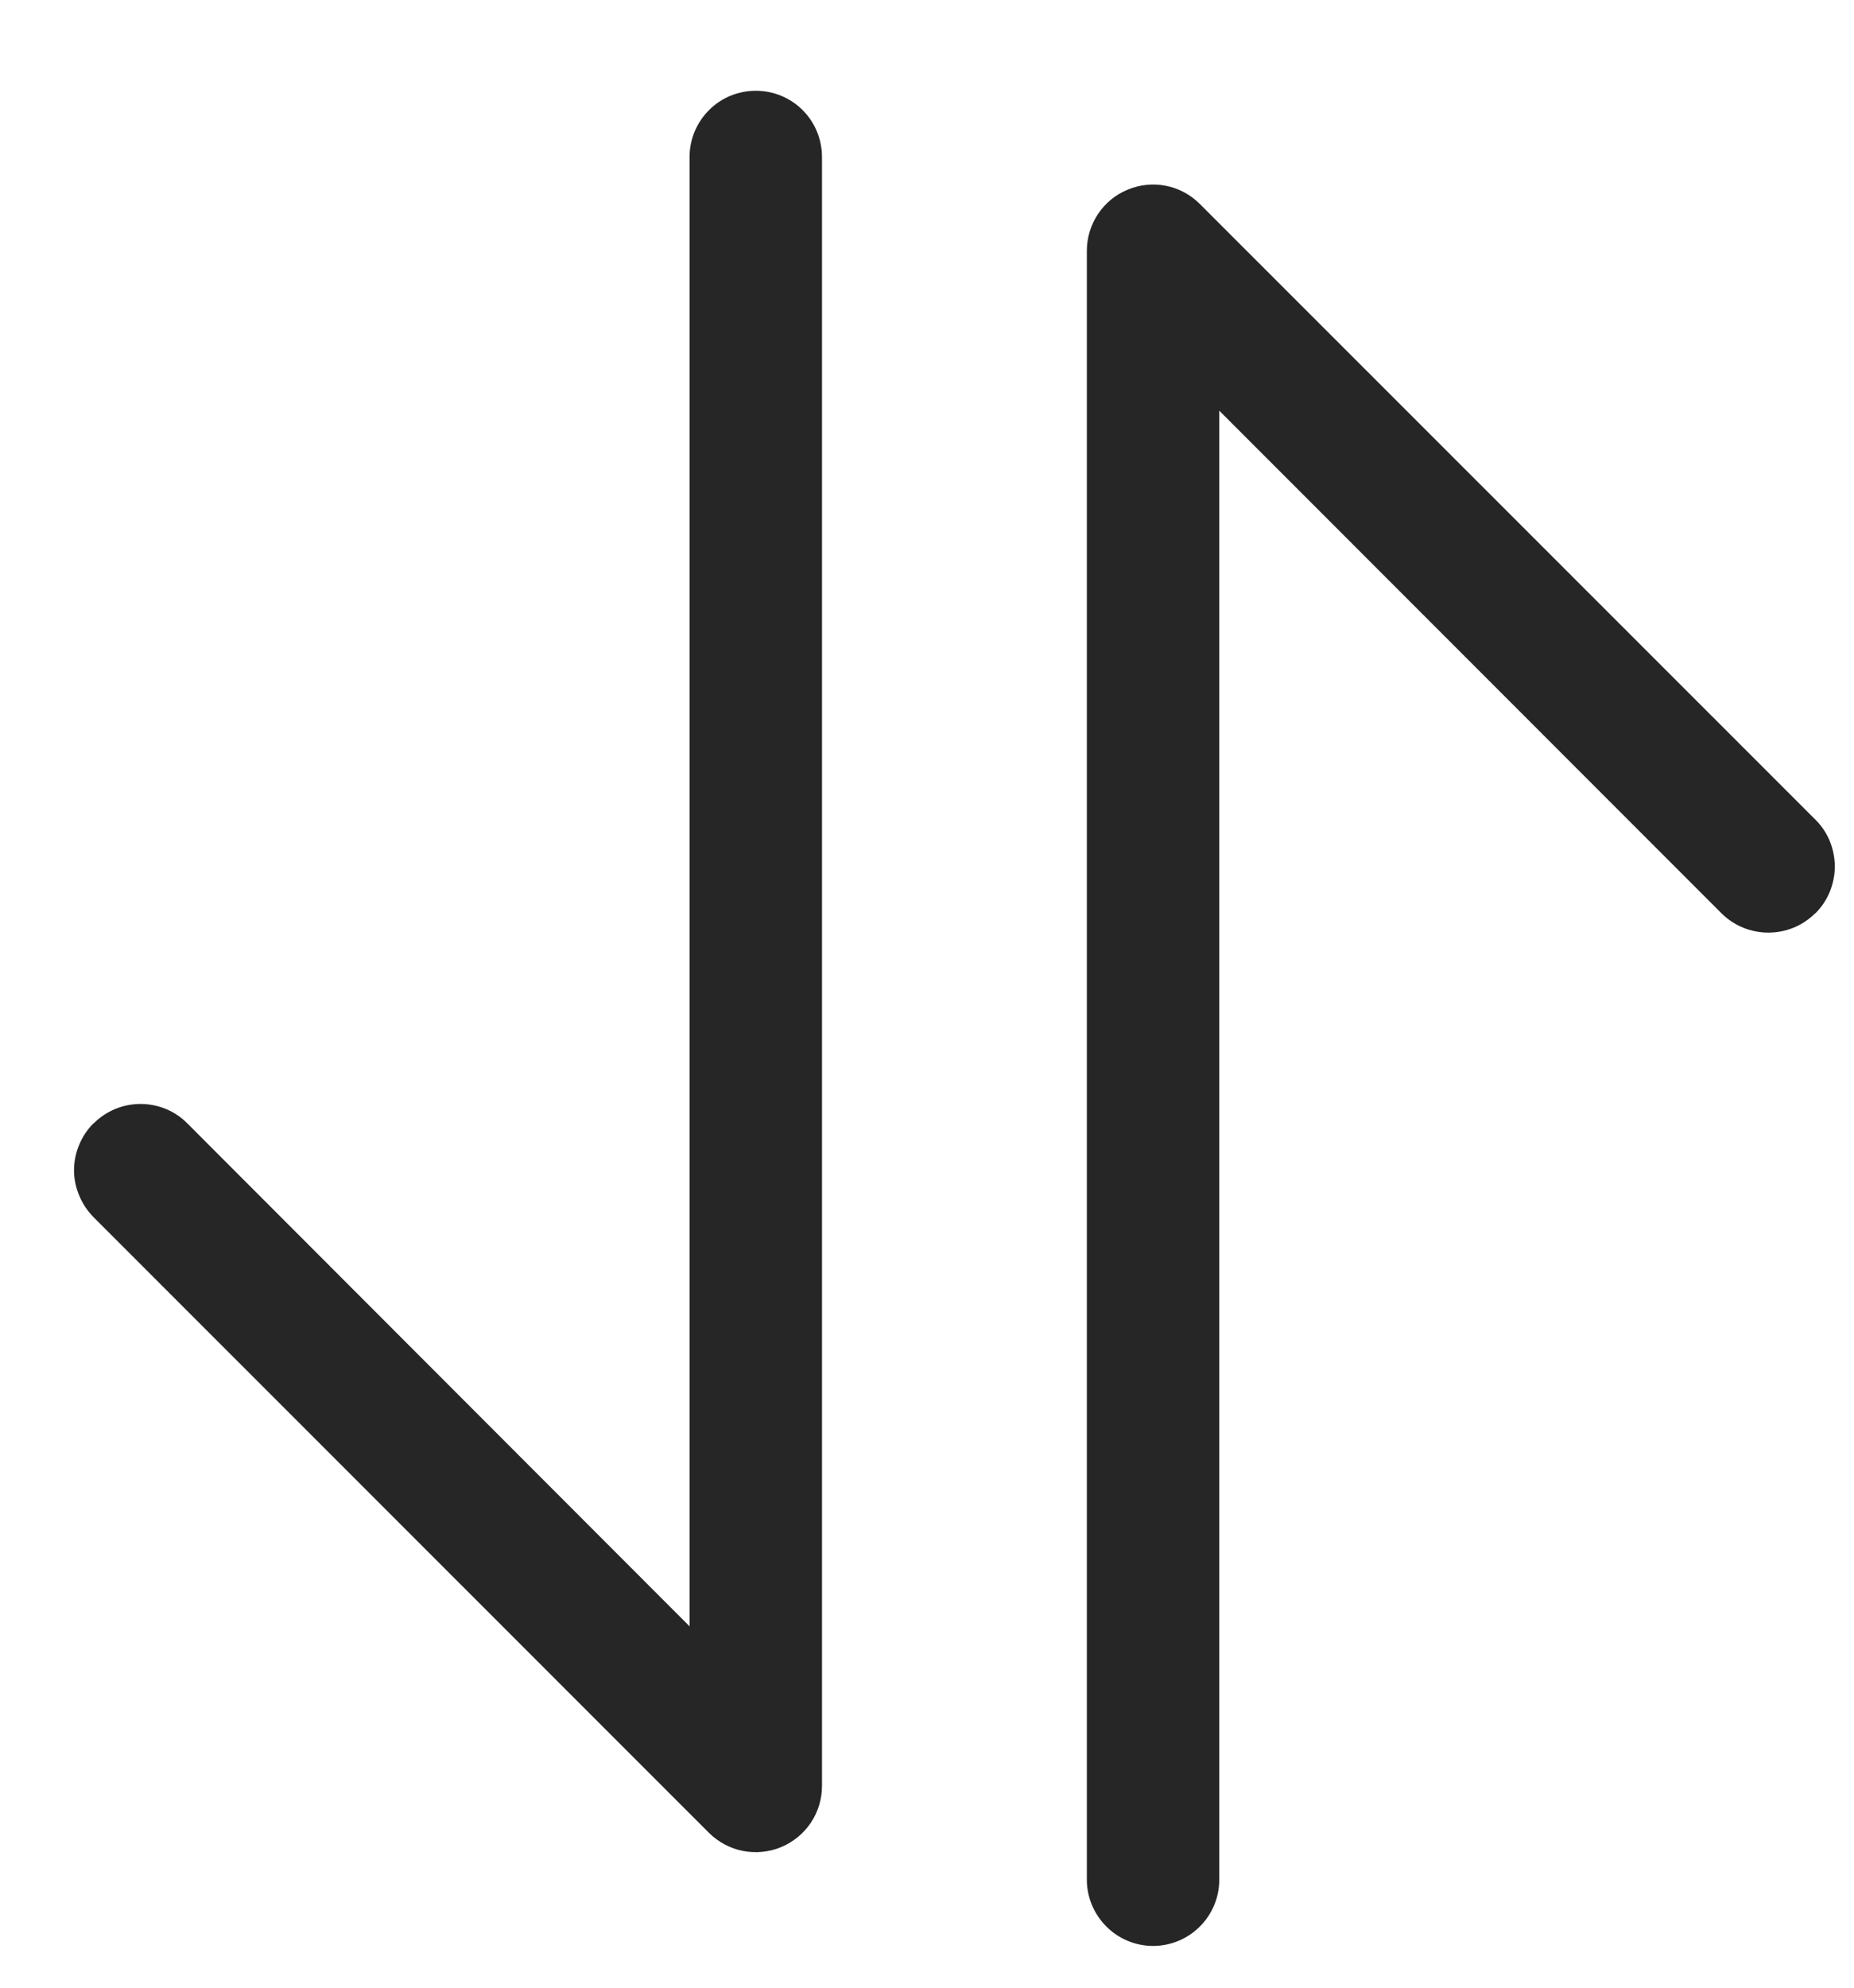 <svg width="14" height="15" viewBox="0 0 14 15" fill="none" xmlns="http://www.w3.org/2000/svg">
  <path
    d="M5.207 1.185C5.207 1.052 5.26 0.925 5.354 0.831C5.447 0.737 5.575 0.685 5.707 0.685C5.84 0.685 5.967 0.737 6.061 0.831C6.155 0.925 6.207 1.052 6.207 1.185V13.478C6.207 13.576 6.178 13.673 6.123 13.755C6.068 13.837 5.99 13.901 5.899 13.939C5.808 13.977 5.707 13.987 5.61 13.968C5.513 13.949 5.424 13.901 5.354 13.832L0.706 9.185C0.66 9.138 0.623 9.083 0.598 9.022C0.572 8.961 0.559 8.896 0.559 8.831C0.559 8.765 0.572 8.7 0.598 8.639C0.623 8.578 0.66 8.523 0.706 8.477H0.708C0.802 8.383 0.929 8.331 1.061 8.331C1.194 8.331 1.321 8.383 1.414 8.477L5.207 12.273V1.185ZM8.207 1.892C8.207 1.793 8.237 1.696 8.292 1.614C8.347 1.532 8.425 1.468 8.516 1.431C8.607 1.393 8.708 1.383 8.804 1.402C8.901 1.421 8.99 1.469 9.06 1.539L13.708 6.185C13.755 6.231 13.792 6.286 13.817 6.347C13.842 6.408 13.855 6.473 13.855 6.539C13.855 6.604 13.842 6.669 13.817 6.73C13.792 6.791 13.755 6.846 13.708 6.893H13.706C13.613 6.986 13.486 7.038 13.353 7.038C13.221 7.038 13.094 6.986 13 6.893L9.207 3.099V14.185C9.207 14.317 9.155 14.444 9.061 14.538C8.967 14.632 8.84 14.685 8.707 14.685C8.575 14.685 8.447 14.632 8.354 14.538C8.26 14.444 8.207 14.317 8.207 14.185V1.892Z"
    fill="#262626" />
</svg>